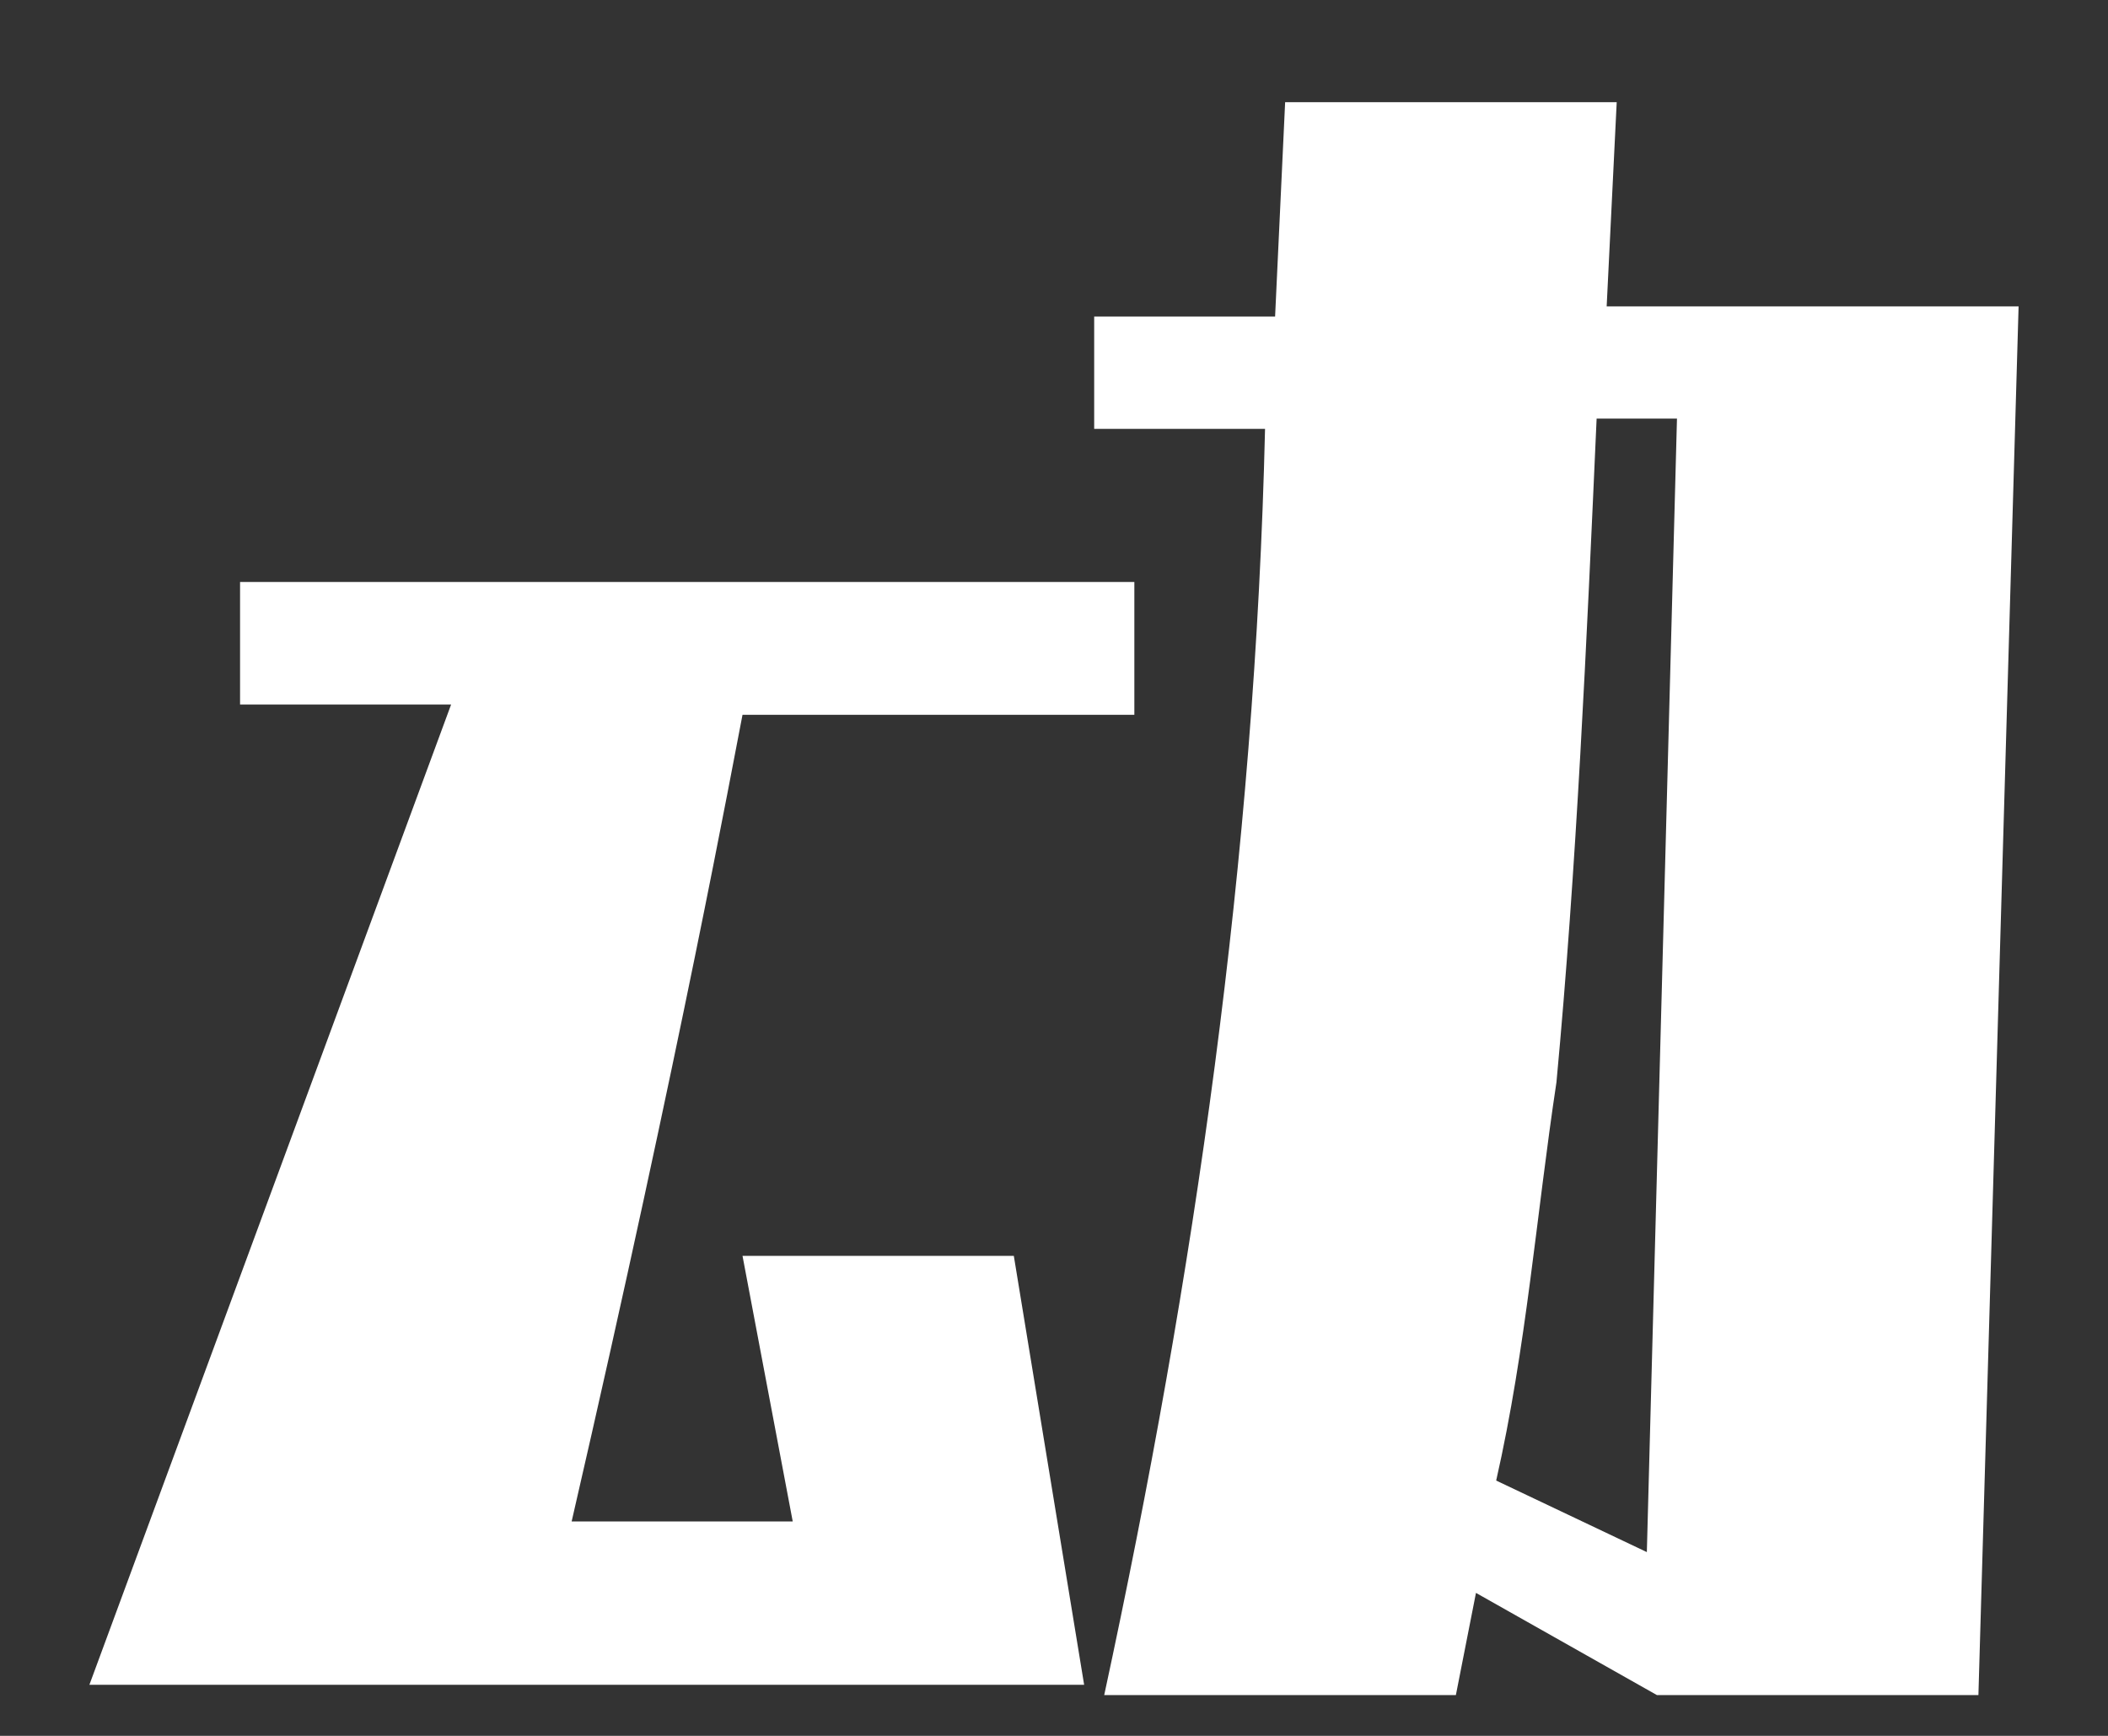 ﻿<?xml version="1.0" encoding="utf-8"?>
<svg version="1.1" xmlns:xlink="http://www.w3.org/1999/xlink" width="17px" height="14px" xmlns="http://www.w3.org/2000/svg">
  <rect width="100%" height="100%" fill="#333333" stroke="none"/>
  <g transform="matrix(1 0 0 1 -74 -18 )">
    <path d="M 8.824 3.459  L 8.824 2.553  L 10.283 2.553  L 10.364 0.824  L 13.038 0.824  L 12.957 2.471  L 16.279 2.471  L 15.955 13.671  L 13.362 13.671  L 11.903 12.847  L 11.741 13.671  C 11.741 13.671  8.905 13.671  8.905 13.671  C 9.634 10.294  10.121 6.918  10.202 3.459  C 10.202 3.459  8.824 3.459  8.824 3.459  Z M 1.936 5.682  L 1.936 4.694  L 9.148 4.694  L 9.148 5.765  C 9.148 5.765  5.988 5.765  5.988 5.765  C 5.907 6.176  5.502 8.4  4.61 12.271  C 4.61 12.271  6.393 12.271  6.393 12.271  L 5.988 10.129  L 8.176 10.129  L 8.743 13.588  L 0.721 13.588  L 3.638 5.682  L 1.936 5.682  Z M 12.876 3.376  C 12.795 5.188  12.714 7  12.552 8.729  C 12.39 9.8  12.309 10.871  12.066 11.941  C 12.066 11.941  13.281 12.518  13.281 12.518  L 13.524 3.376  C 13.524 3.376  12.876 3.376  12.876 3.376  Z " fill-rule="nonzero" fill="#ffffff" stroke="none" transform="matrix(1 0 0 1 74 18 )" />
  </g>
</svg>